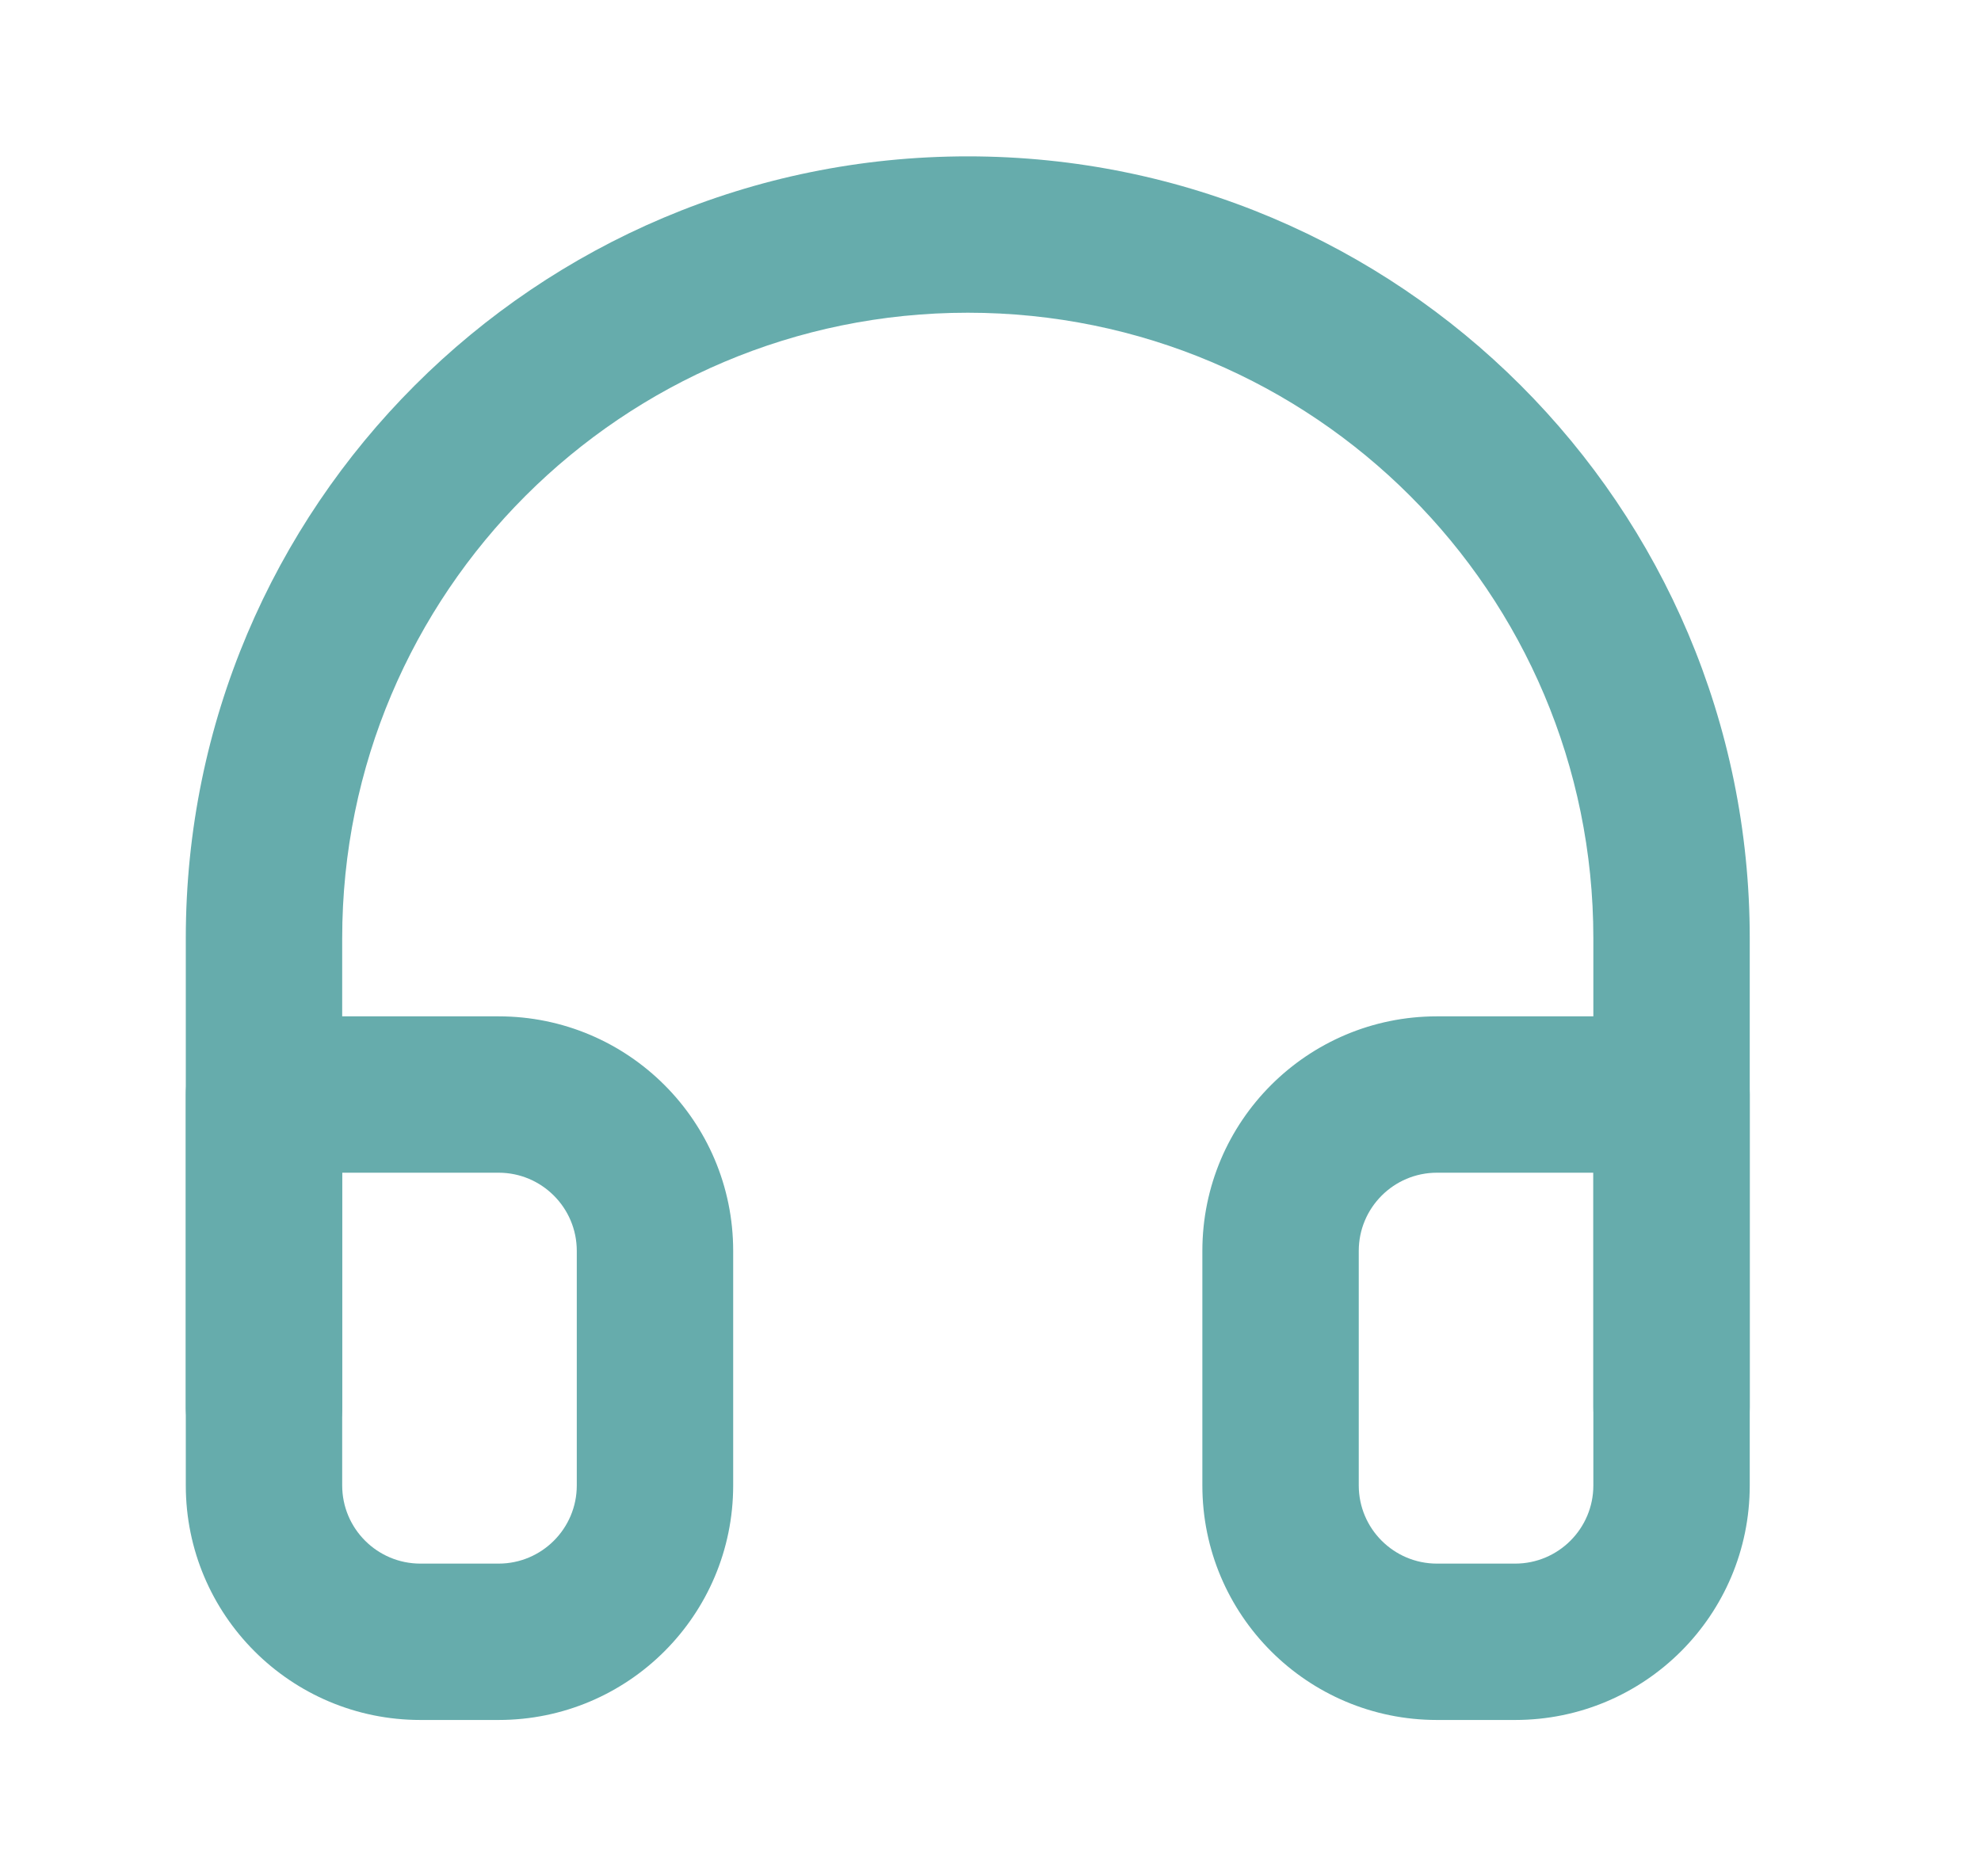 <svg width="19" height="18" viewBox="0 0 19 18" fill="none" xmlns="http://www.w3.org/2000/svg">
<path d="M3.282 13.5V9C3.282 5.686 5.969 3 9.282 3C12.596 3 15.282 5.686 15.282 9V13.5C15.282 13.914 15.618 14.25 16.032 14.25C16.446 14.25 16.782 13.914 16.782 13.5V9C16.782 4.858 13.424 1.5 9.282 1.5C5.14 1.5 1.782 4.858 1.782 9L1.782 13.5C1.782 13.914 2.118 14.25 2.532 14.25C2.946 14.25 3.282 13.914 3.282 13.5Z" fill="#66ACAC"/>
<path fill-rule="evenodd" clip-rule="evenodd" d="M14.532 16.5C15.775 16.5 16.782 15.493 16.782 14.25V10.5C16.782 10.086 16.446 9.75 16.032 9.75H13.782C12.54 9.75 11.532 10.757 11.532 12V14.25C11.532 15.493 12.54 16.5 13.782 16.5H14.532ZM13.782 11.25H15.282V14.25C15.282 14.664 14.946 15 14.532 15H13.782C13.368 15 13.032 14.664 13.032 14.25V12C13.032 11.586 13.368 11.25 13.782 11.25Z" fill="#66ACAC"/>
<path fill-rule="evenodd" clip-rule="evenodd" d="M1.782 10.5V14.25C1.782 15.493 2.79 16.5 4.032 16.5H4.782C6.025 16.5 7.032 15.493 7.032 14.25V12C7.032 10.757 6.025 9.75 4.782 9.75H2.532C2.118 9.75 1.782 10.086 1.782 10.5ZM3.282 14.25V11.25H4.782C5.196 11.25 5.532 11.586 5.532 12V14.25C5.532 14.664 5.196 15 4.782 15H4.032C3.618 15 3.282 14.664 3.282 14.25Z" fill="#66ACAC"/>
</svg>
